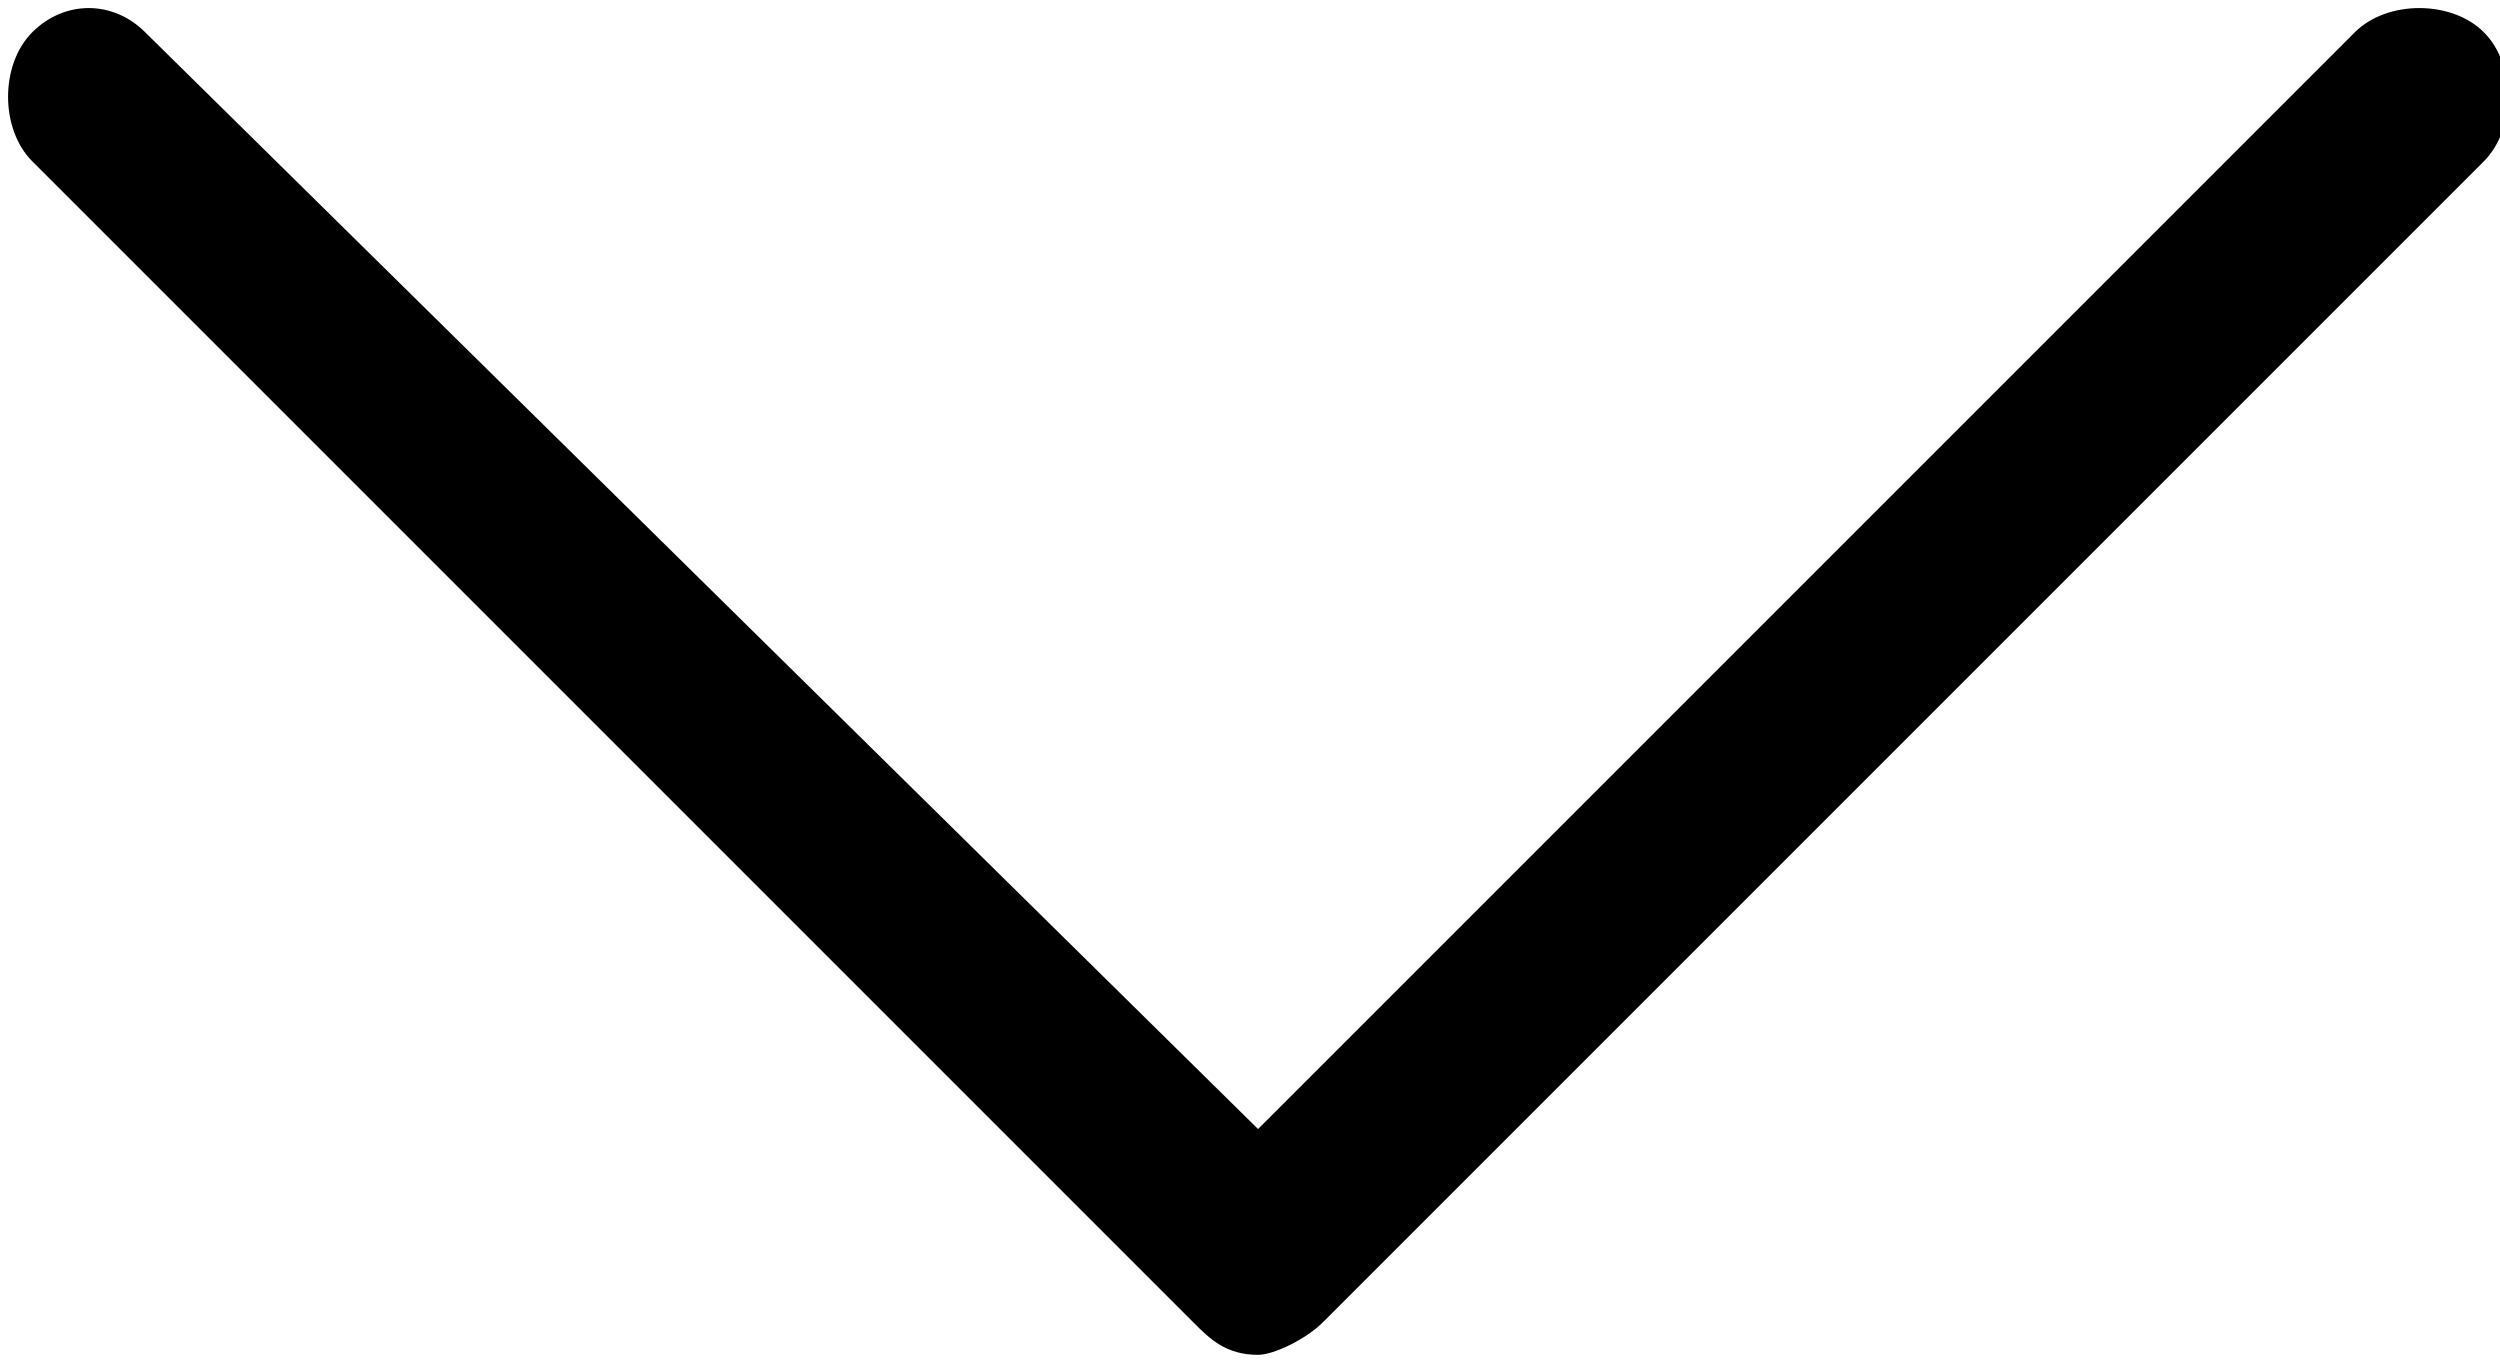 <?xml version="1.0" encoding="utf-8"?>
<!-- Generator: Adobe Illustrator 21.1.0, SVG Export Plug-In . SVG Version: 6.00 Build 0)  -->
<svg version="1.1" id="Layer_1" xmlns="http://www.w3.org/2000/svg" xmlns:xlink="http://www.w3.org/1999/xlink" x="0px" y="0px"
	 viewBox="0 0 15.5 8.5" style="enable-background:new 0 0 15.5 8.5;" xml:space="preserve">
<style type="text/css">
	.st0{clip-path:url(#SVGID_2_);}
</style>
<g>
	<g>
		<defs>
			<rect id="SVGID_1_" width="15.5" height="8.5"/>
		</defs>
		<clipPath id="SVGID_2_">
			<use xlink:href="#SVGID_1_"  style="overflow:visible;"/>
		</clipPath>
		<path class="st0" d="M15.4,0.2c-0.2-0.2-0.6-0.2-0.8,0L7.8,7L0.9,0.2C0.7,0,0.4,0,0.2,0.2c-0.2,0.2-0.2,0.6,0,0.8l7.2,7.2
			c0.1,0.1,0.2,0.2,0.4,0.2c0.1,0,0.3-0.1,0.4-0.2L15.4,1C15.6,0.8,15.6,0.4,15.4,0.2L15.4,0.2z M15.4,0.2"/>
	</g>
</g>
</svg>
